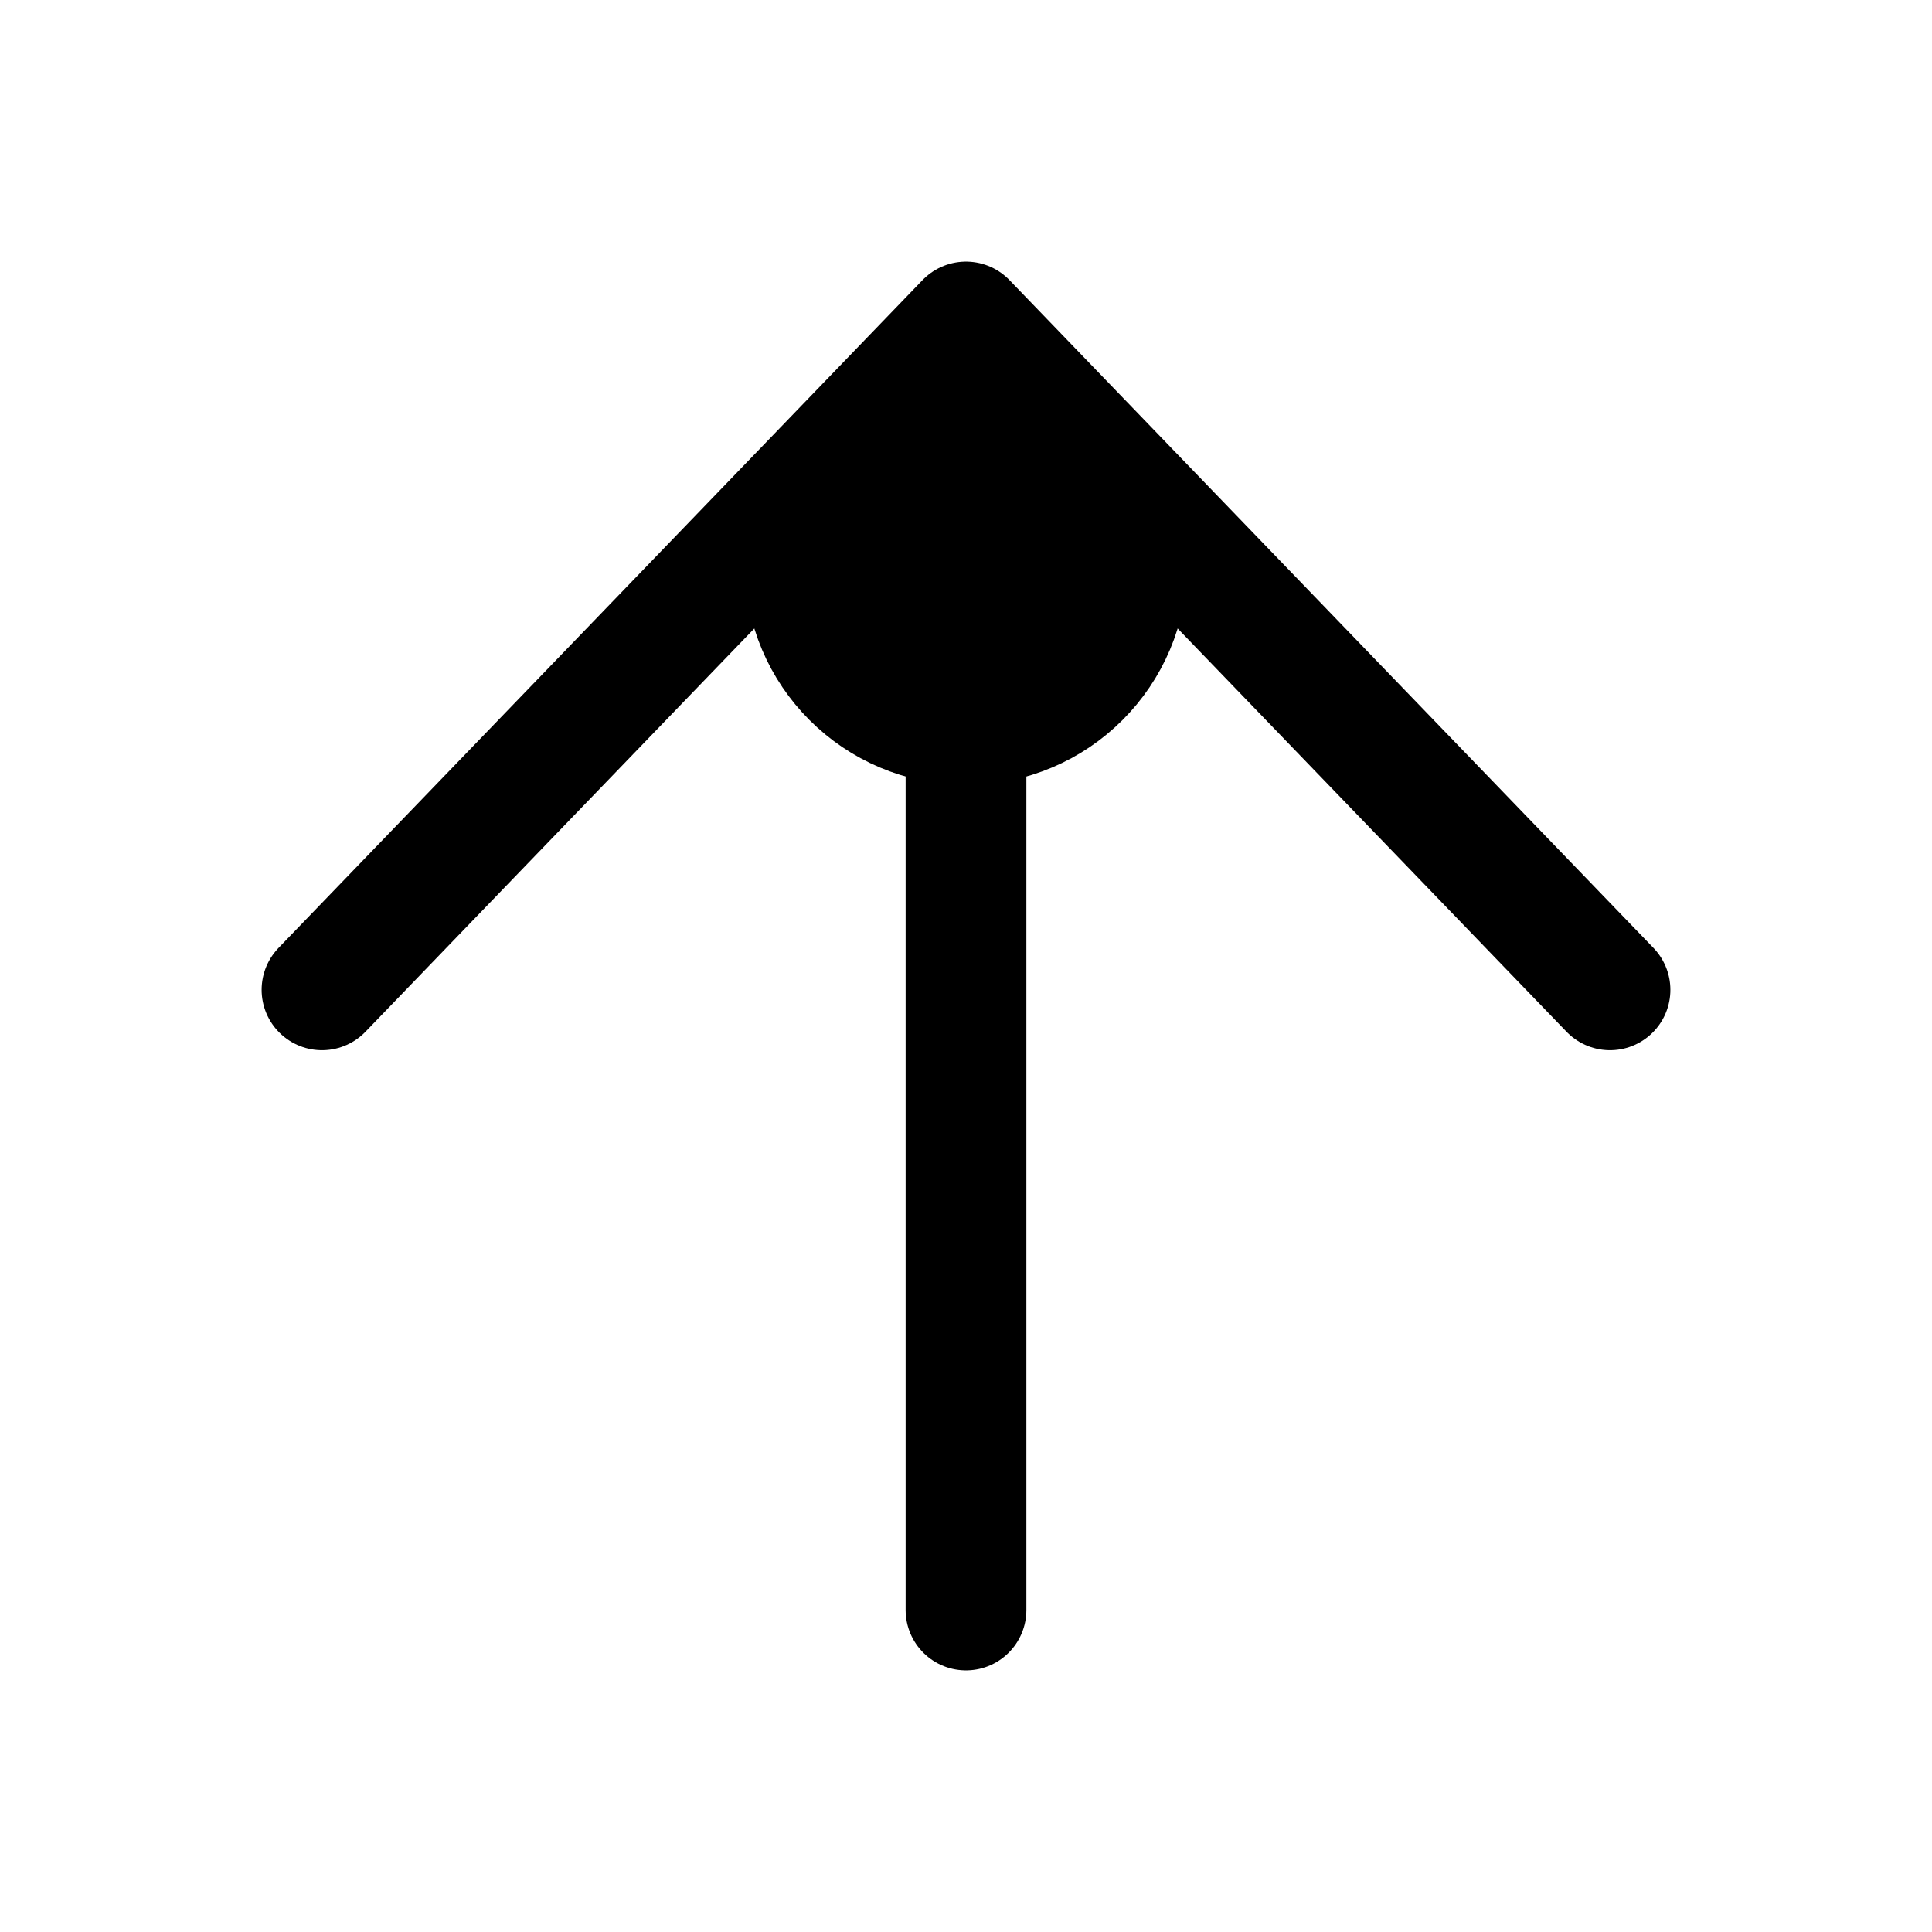 <svg xmlns="http://www.w3.org/2000/svg" fill="none" viewBox="0 0 24 24" stroke-width="1.5" stroke="currentColor" aria-hidden="true" data-slot="icon">
  <circle cx="12" cy="7" r="2" fill="color(display-p3 .98 .561 .561)"/>
  <path stroke-linecap="round" stroke-linejoin="round" d="M4 12.296 12 4m0 0 8 8.296M12 4v16"/>
</svg>
